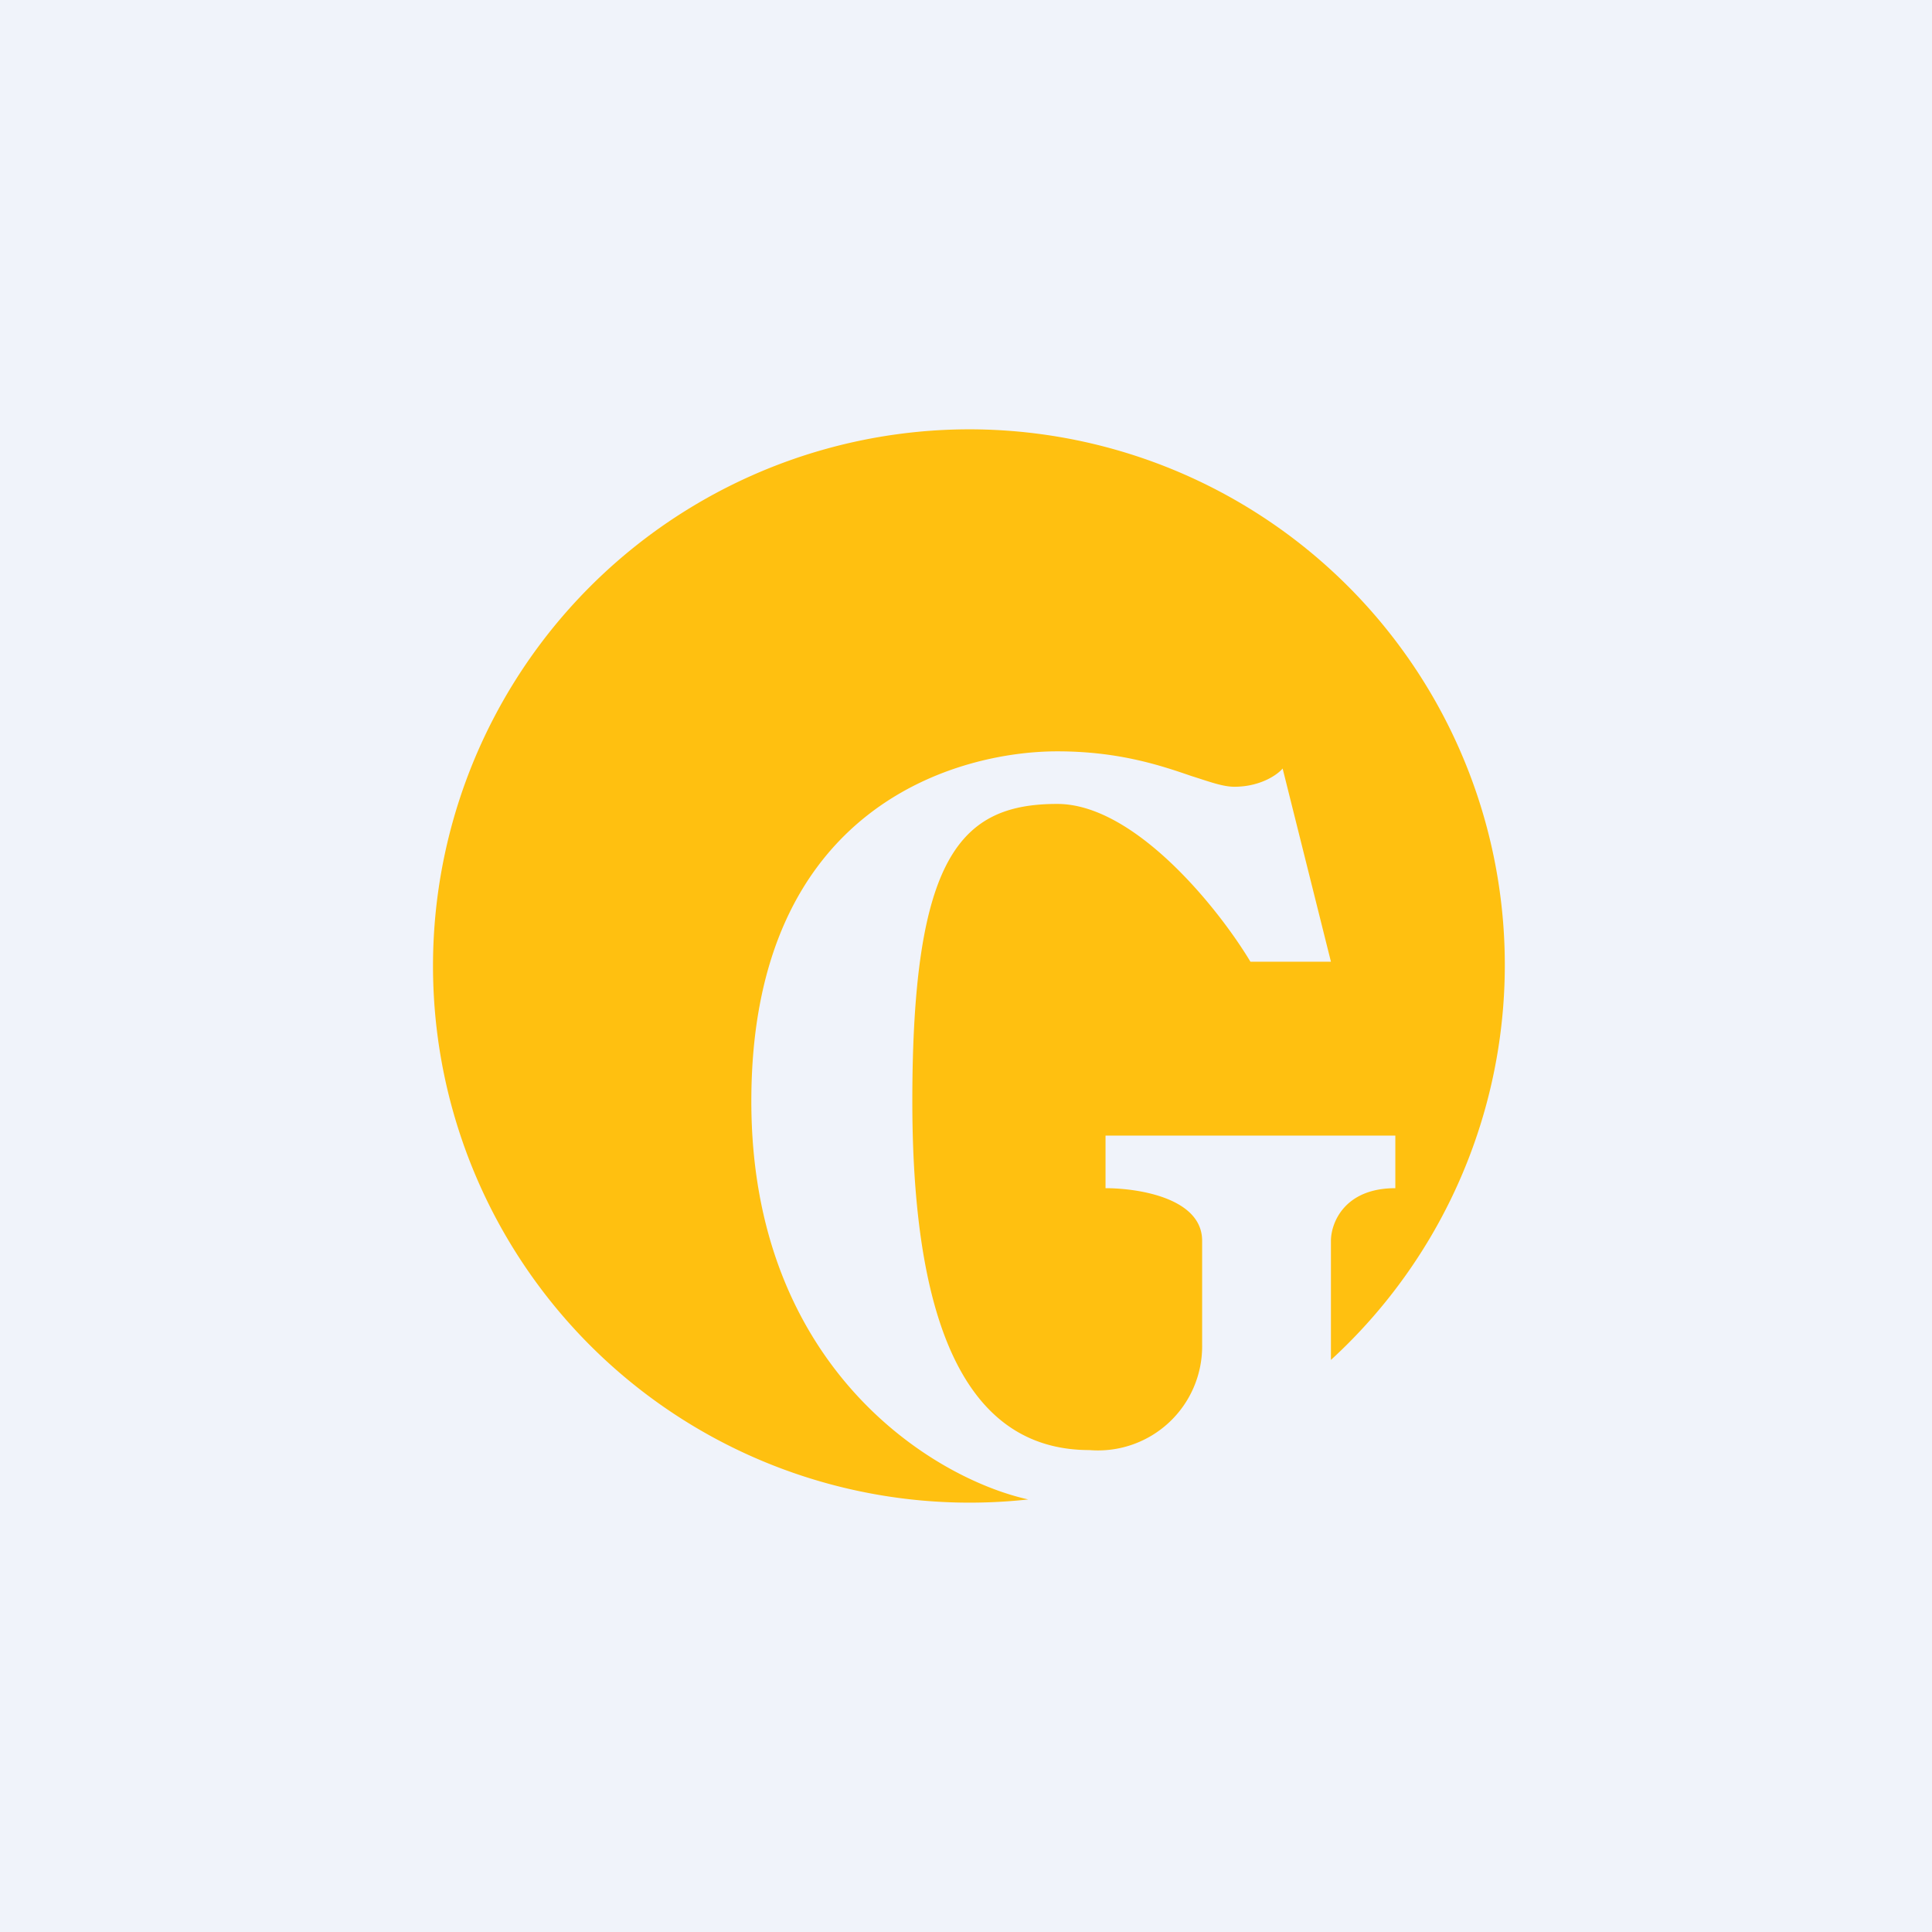 <!-- by TradingView --><svg width="18" height="18" viewBox="0 0 18 18" xmlns="http://www.w3.org/2000/svg"><path fill="#F0F3FA" d="M0 0h18v18H0z"/><path d="M12.4 12.67A4.99 4.99 0 0 0 9 4a5 5 0 1 0 .58 9.97c-.9-.2-2.58-1.24-2.58-3.71C7 7.49 8.95 7 9.85 7c.57 0 .96.13 1.25.23.16.05.29.1.4.1.24 0 .4-.11.45-.17l.45 1.8h-.75c-.3-.5-1.08-1.47-1.8-1.47-.9 0-1.35.49-1.35 2.77 0 2.27.6 3.25 1.65 3.25a.97.97 0 0 0 1.05-.98v-.97c0-.4-.6-.49-.9-.49v-.49H13v.49c-.48 0-.6.33-.6.49v1.1Z" fill="#FFC010"/></svg>
